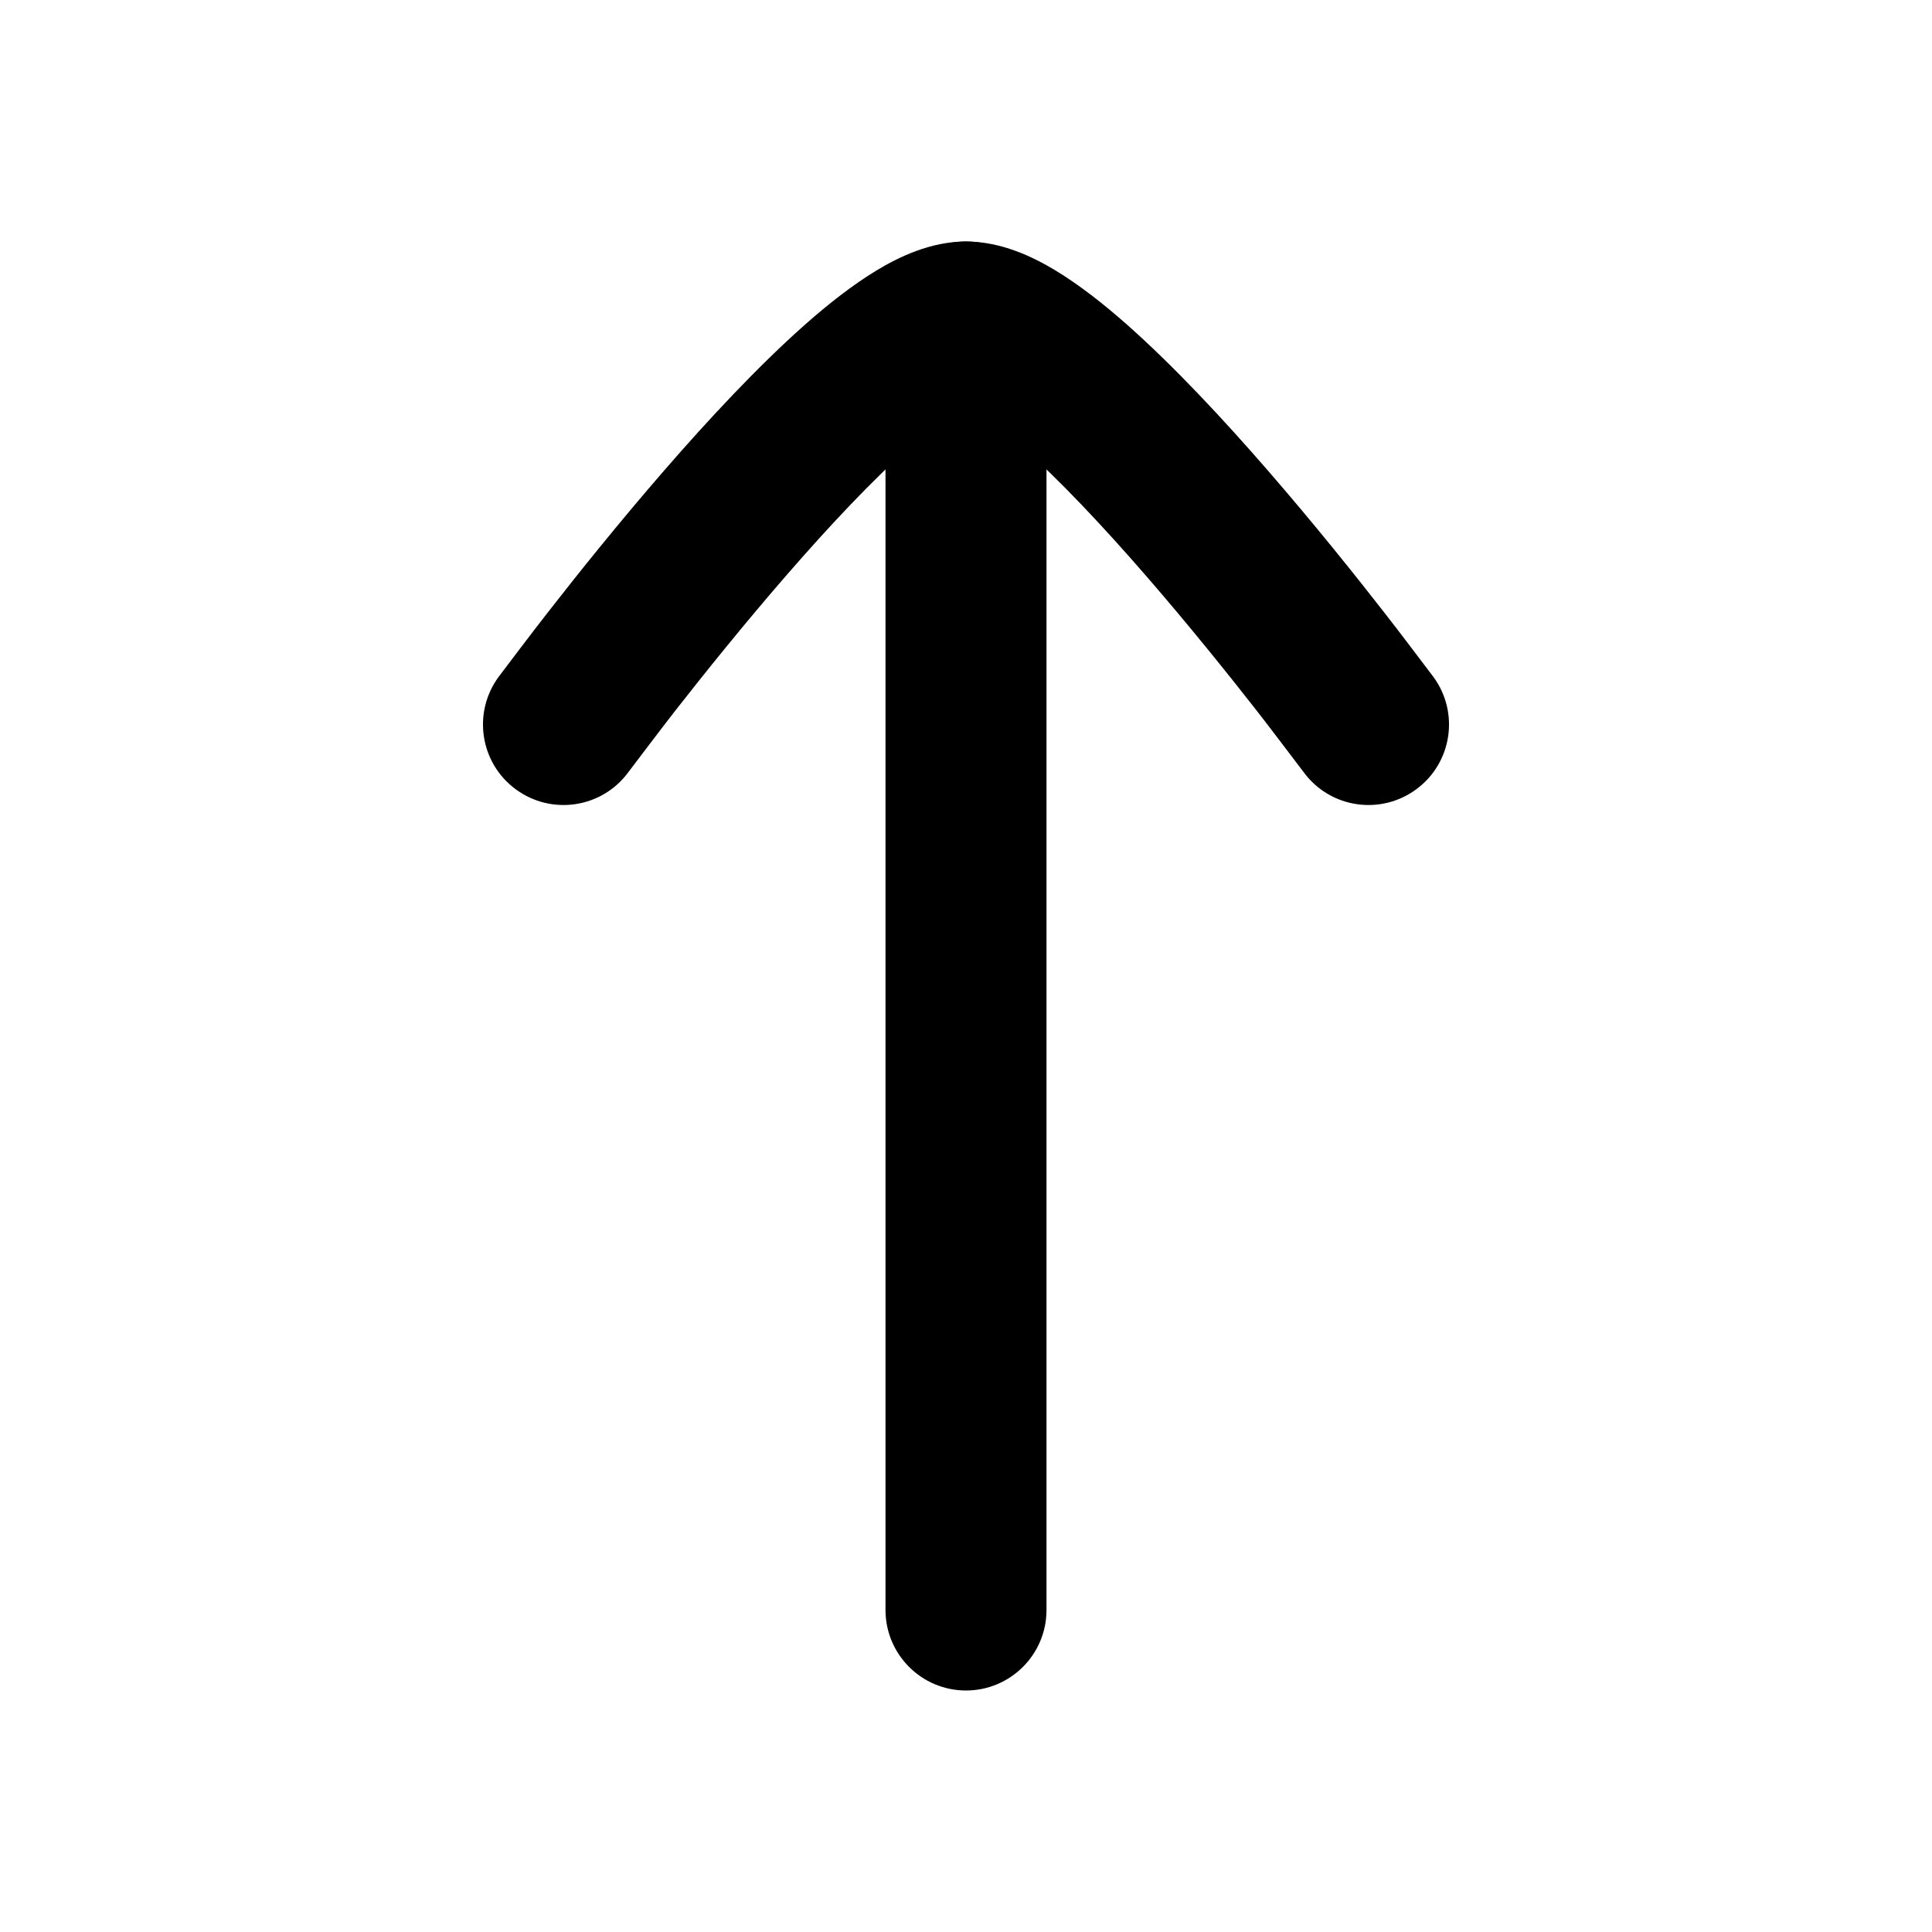 <svg width="24" height="24" viewBox="0 0 24 24" xmlns="http://www.w3.org/2000/svg">
    <path fill-rule="evenodd" clip-rule="evenodd" d="M12 3C12.552 3 13 3.448 13 4L13 20C13 20.552 12.552 21 12 21C11.448 21 11 20.552 11 20L11 4C11 3.448 11.448 3 12 3Z"/>
    <path d="M12 5.028C11.845 5.121 11.567 5.317 11.325 5.531C10.843 5.956 10.293 6.543 9.761 7.156C9.234 7.763 8.744 8.374 8.384 8.834C8.205 9.064 7.906 9.46 7.805 9.593C7.478 10.038 6.852 10.133 6.407 9.805C5.962 9.478 5.867 8.852 6.195 8.407L6.198 8.403C6.307 8.259 6.623 7.84 6.808 7.604C7.18 7.126 7.693 6.487 8.251 5.844C8.804 5.207 9.422 4.544 10.001 4.032C10.289 3.777 10.592 3.539 10.891 3.358C11.162 3.195 11.557 3 12 3C12.443 3 12.838 3.195 13.109 3.358C13.408 3.539 13.711 3.777 13.999 4.032C14.578 4.544 15.196 5.207 15.749 5.844C16.307 6.487 16.82 7.126 17.192 7.604C17.377 7.84 17.693 8.259 17.802 8.403L17.805 8.407C18.133 8.852 18.038 9.478 17.593 9.805C17.148 10.133 16.522 10.038 16.195 9.593C16.094 9.46 15.795 9.064 15.616 8.834C15.256 8.374 14.766 7.763 14.239 7.156C13.707 6.543 13.157 5.956 12.675 5.531C12.433 5.317 12.155 5.121 12 5.028Z"/>
</svg>
